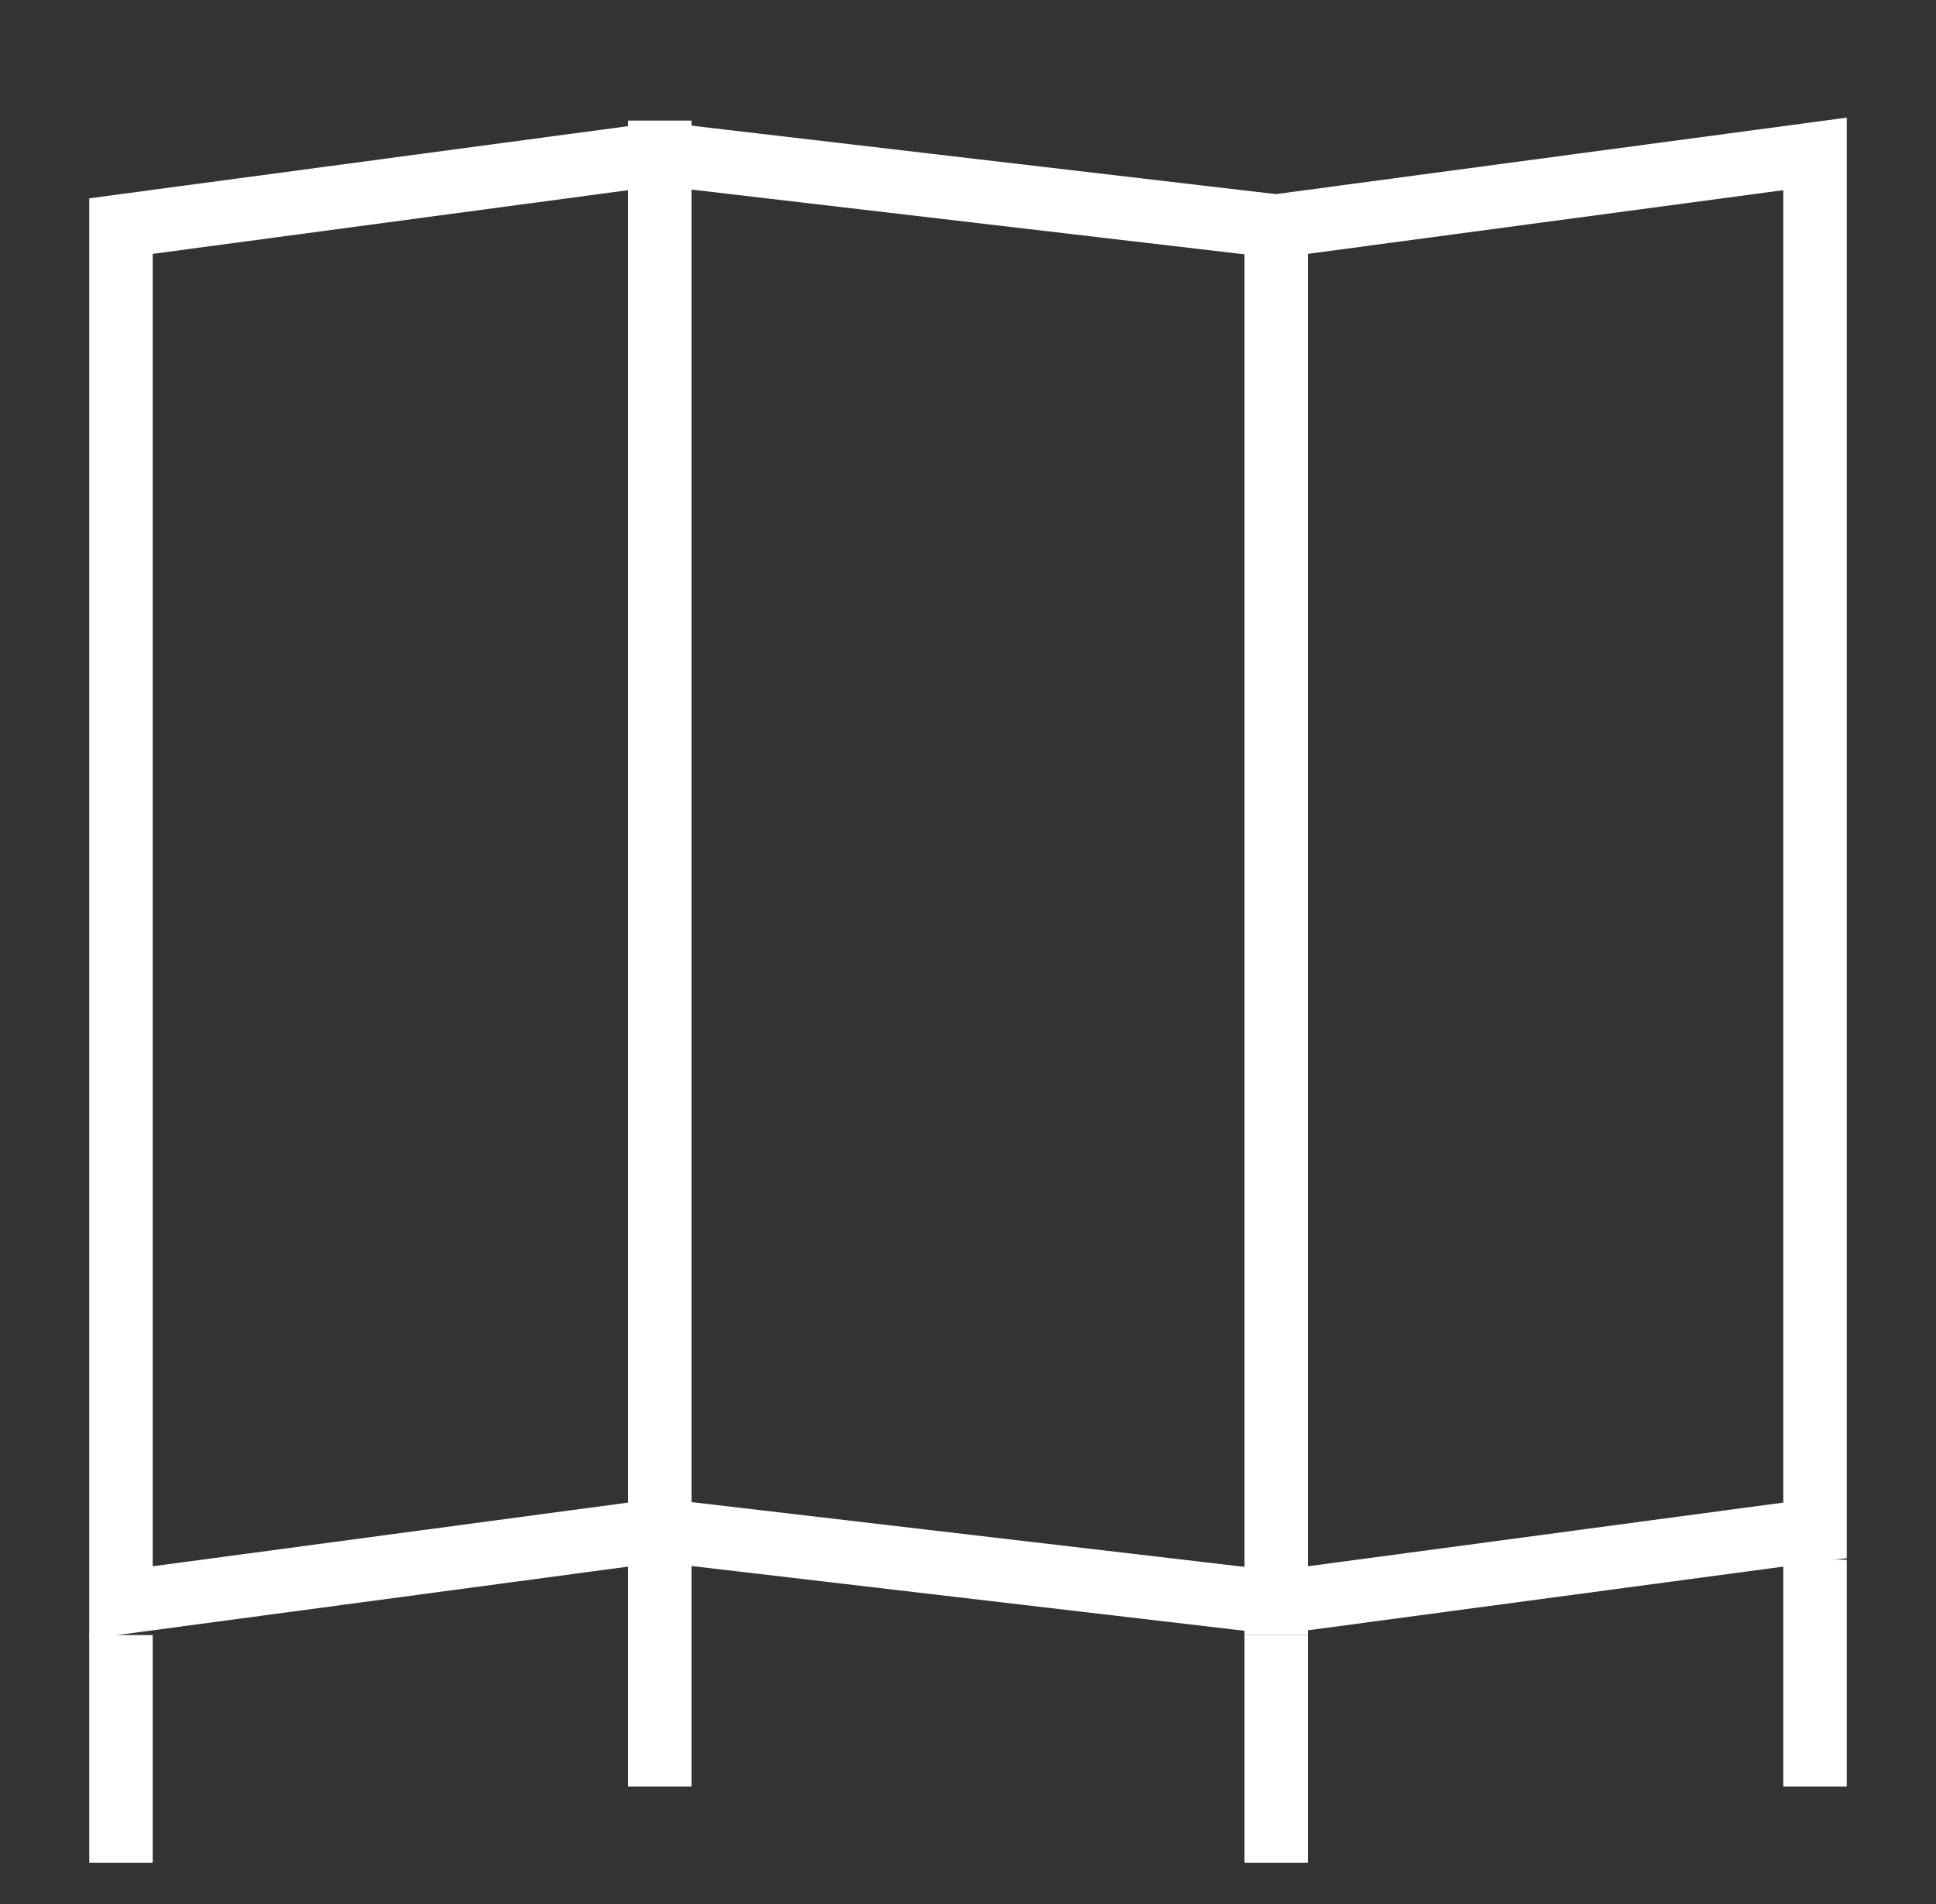 <svg width="61" height="60" viewBox="0 0 61 60" fill="none" xmlns="http://www.w3.org/2000/svg">
<rect x="0" y="0" width="61" height="60" fill="#333333" stroke="none"/>
<path d="M40.209 7.125L20.791 4.85L3.812 7.125V50.5L20.791 48.225L40.209 50.5L57.188 48.225V4.85L40.209 7.125Z" stroke="white" stroke-width="2" stroke-miterlimit="10"/>
<path d="M20.789 3.8V49.15" stroke="white" stroke-width="2" stroke-miterlimit="10"/>
<path d="M40.211 6.2V51.525" stroke="white" stroke-width="2" stroke-miterlimit="10"/>
<path d="M3.812 58.7V51.525" stroke="white" stroke-width="2" stroke-miterlimit="10"/>
<path d="M20.789 56.3V49.15" stroke="white" stroke-width="2" stroke-miterlimit="10"/>
<path d="M40.211 58.7V51.525" stroke="white" stroke-width="2" stroke-miterlimit="10"/>
<path d="M57.188 56.3V49.15" stroke="white" stroke-width="2" stroke-miterlimit="10"/>
</svg>

